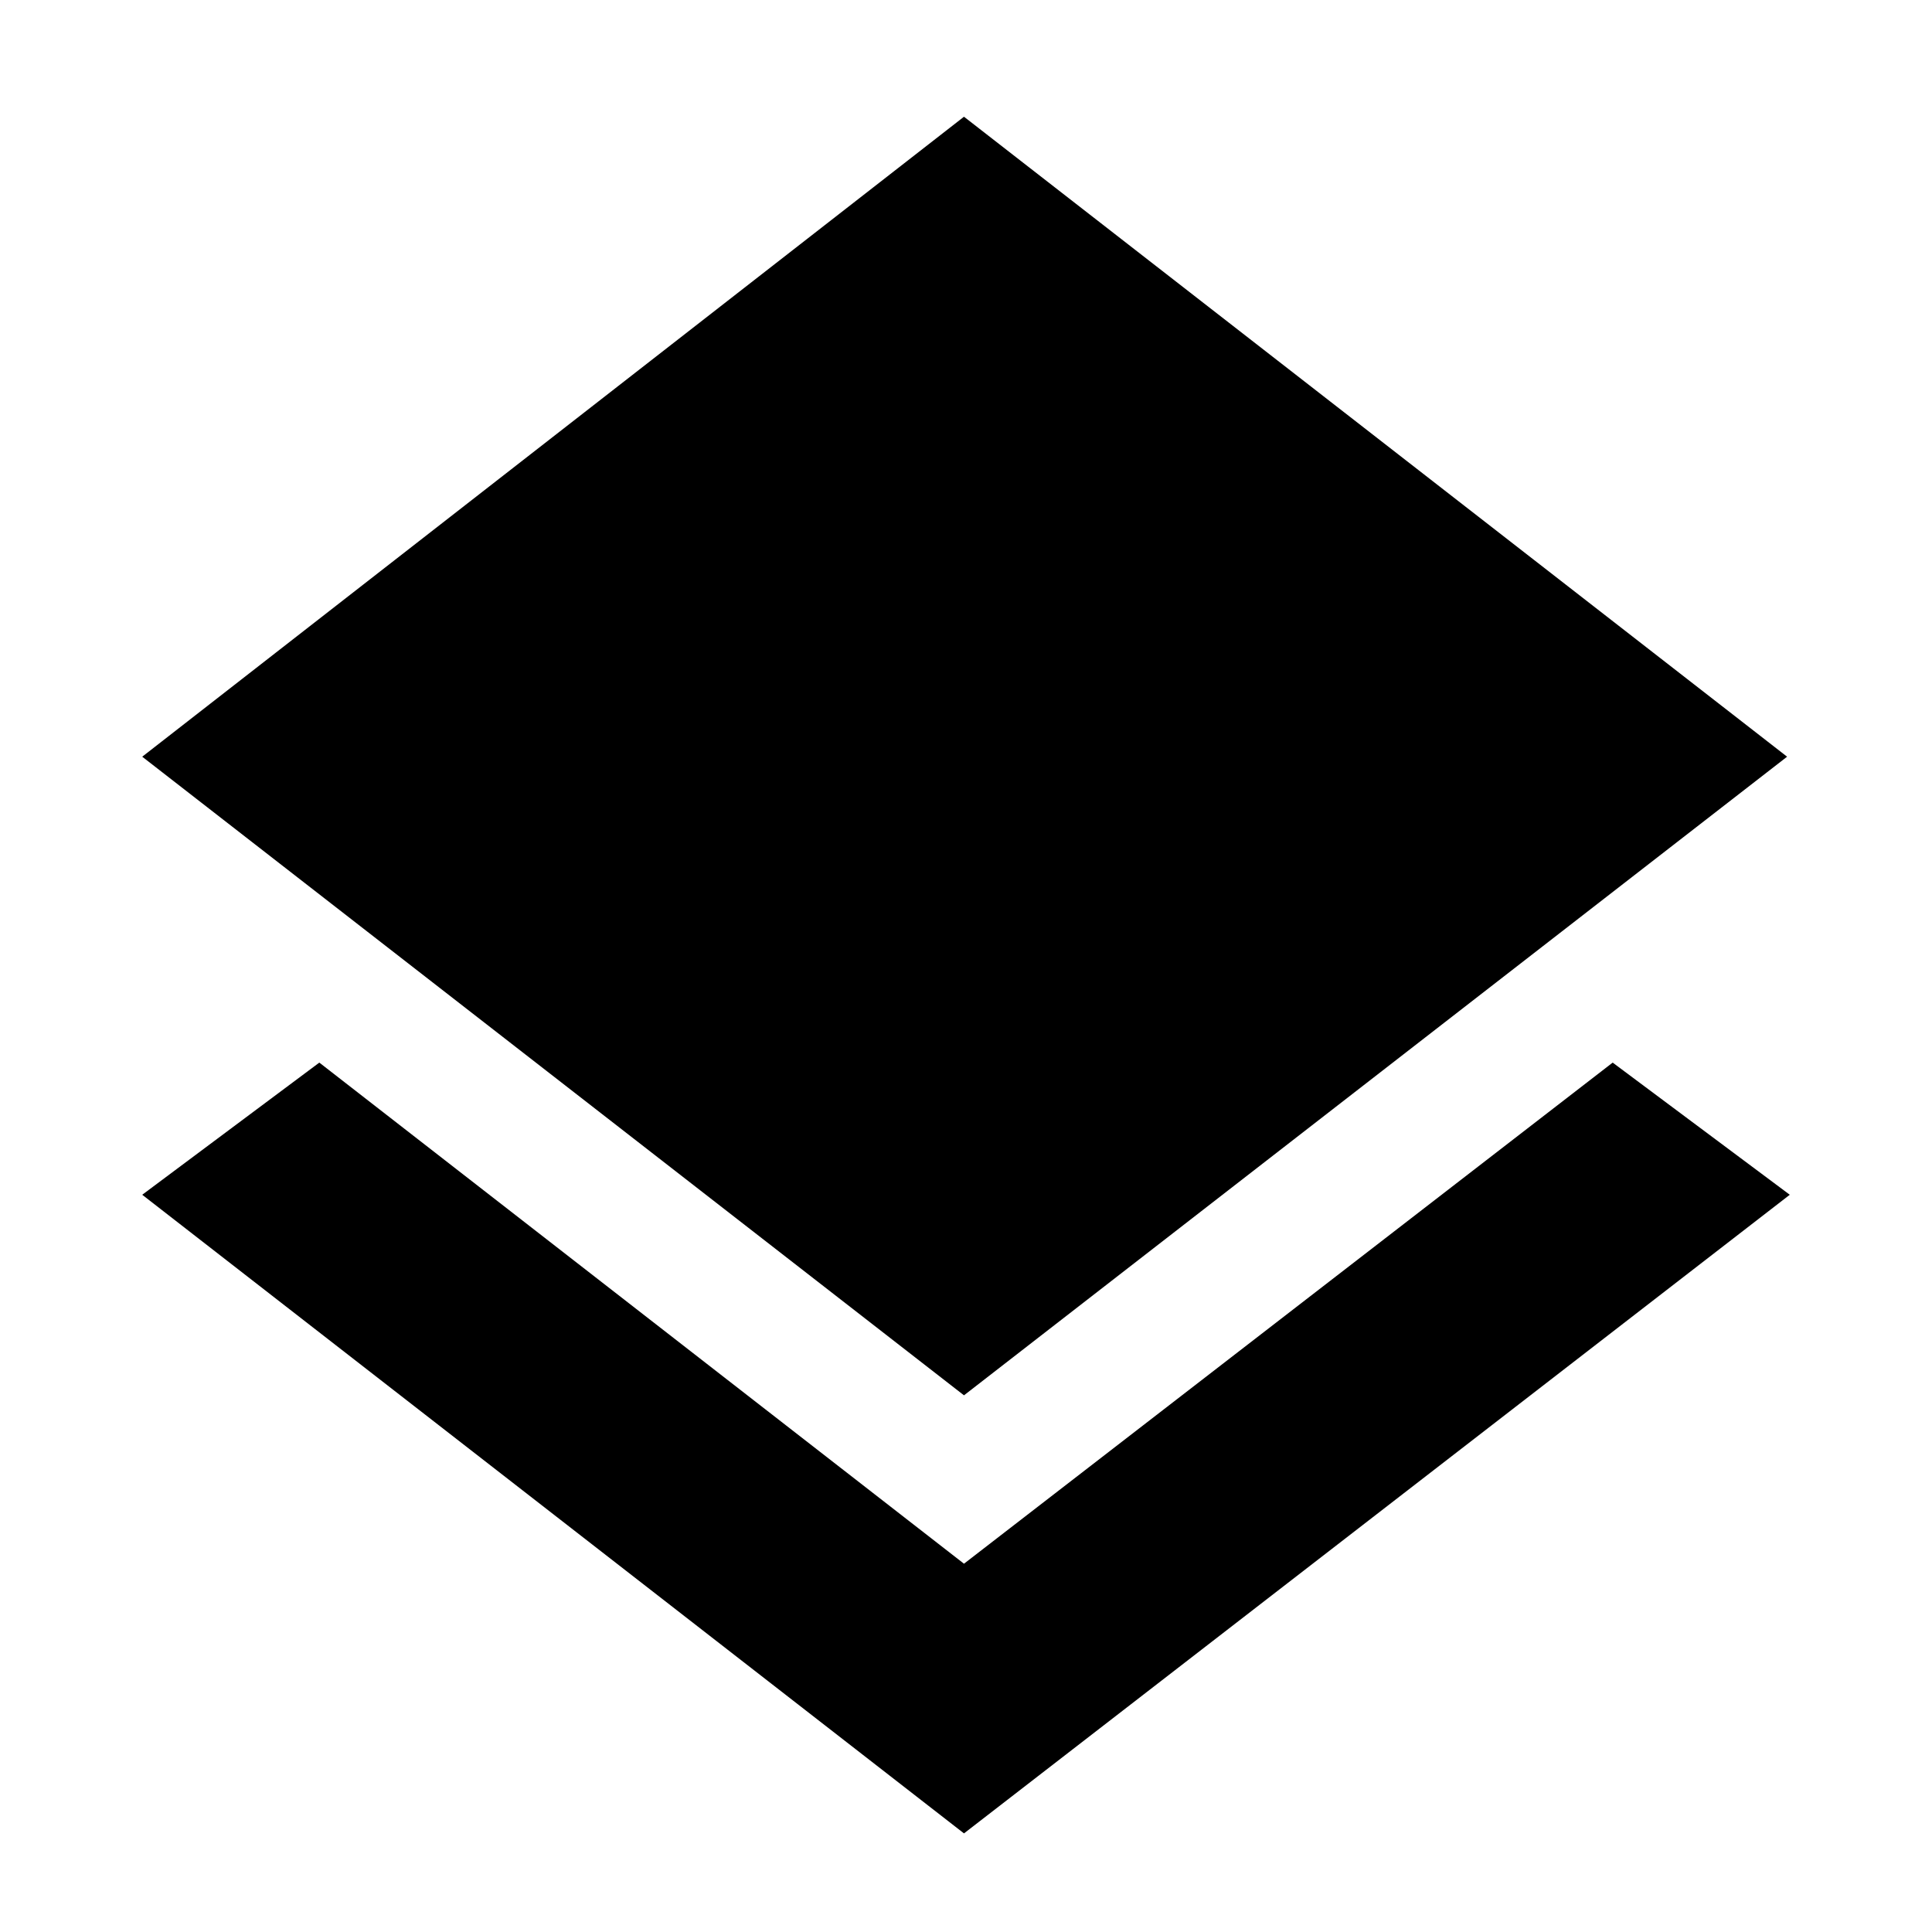 <svg xmlns="http://www.w3.org/2000/svg" height="40" viewBox="0 -960 960 960" width="40"><path d="M479-49 70.67-366.33l88-65.67L479-183l322.33-249 88 65.67L479-49Zm0-217.67L70.67-584 479-902l409 318-409 317.33Z"/></svg>